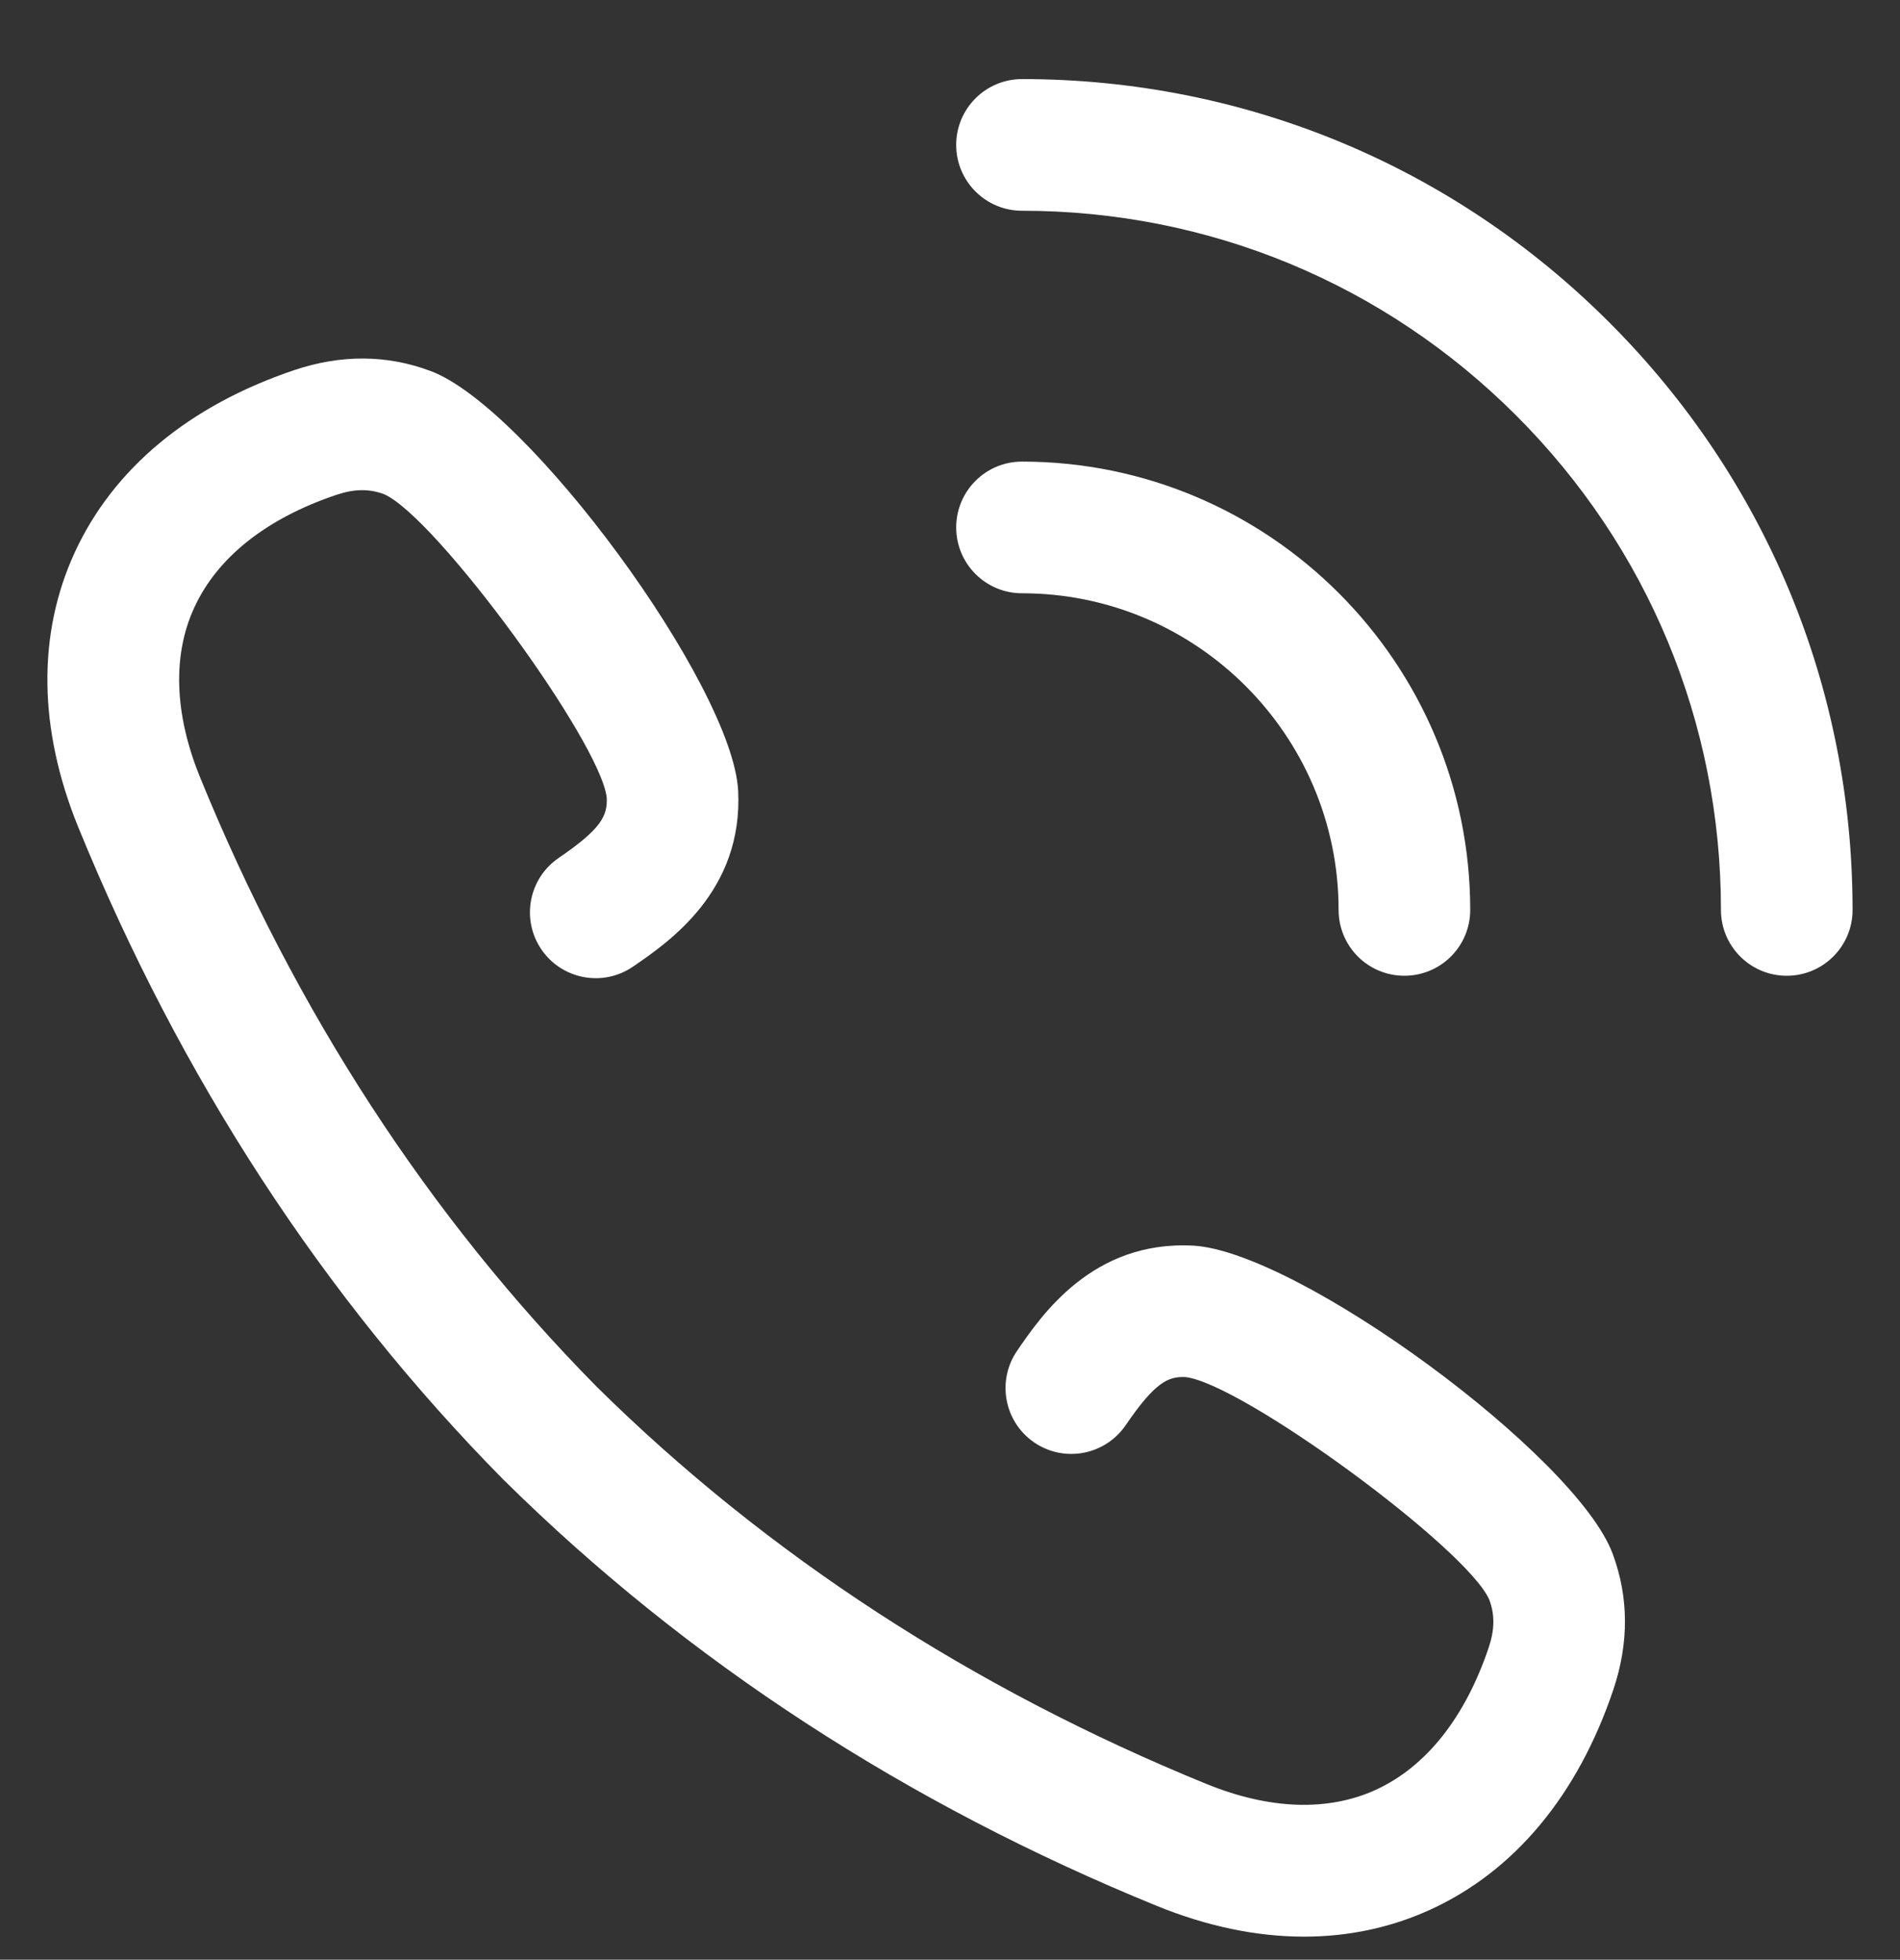 <?xml version="1.0" encoding="utf-8"?>
<!-- Generator: Adobe Illustrator 16.0.0, SVG Export Plug-In . SVG Version: 6.00 Build 0)  -->
<!DOCTYPE svg PUBLIC "-//W3C//DTD SVG 1.1//EN" "http://www.w3.org/Graphics/SVG/1.1/DTD/svg11.dtd">
<svg version="1.1" id="Layer_1" xmlns="http://www.w3.org/2000/svg" xmlns:xlink="http://www.w3.org/1999/xlink" x="0px" y="0px"
	 width="164.881px" height="170px" viewBox="0 0 164.881 170" enable-background="new 0 0 164.881 170" xml:space="preserve">
<rect x="0" y="0" width="164.881" height="170" fill="#333333" stroke="none"/>
<g>
	<path fill="#FFFFFF" d="M139.653,27.968C126.042,14.356,107.938,6.86,88.69,6.86c-3.156,0-5.712,2.559-5.712,5.711
		c0,3.153,2.556,5.711,5.712,5.711c16.199,0,31.433,6.31,42.888,17.765s17.765,26.688,17.765,42.888c0,3.156,2.555,5.71,5.711,5.71
		c3.153,0,5.711-2.554,5.711-5.706C160.765,59.682,153.27,41.583,139.653,27.968z"/>
	<path fill="#FFFFFF" d="M116.163,78.938c0,3.152,2.555,5.711,5.711,5.706c3.153,0,5.711-2.554,5.711-5.71
		c-0.004-21.441-17.449-38.888-38.895-38.891c-3.156,0-5.712,2.555-5.712,5.711c0,3.153,2.556,5.711,5.712,5.711
		C103.838,51.465,116.159,63.792,116.163,78.938z"/>
	<path fill="#FFFFFF" d="M103.525,108.054c-8.704-0.45-13.14,6.023-15.267,9.132c-1.78,2.606-1.115,6.156,1.487,7.941
		c2.606,1.781,6.157,1.111,7.938-1.491c2.514-3.673,3.651-4.253,5.197-4.179c4.941,0.58,24.409,14.846,26.357,19.308
		c0.491,1.313,0.473,2.599-0.052,4.168c-2.045,6.064-5.429,10.325-9.786,12.325c-4.142,1.896-9.217,1.726-14.679-0.494
		c-20.39-8.313-38.203-19.91-52.945-34.474c-0.007-0.008-0.011-0.012-0.018-0.019c-14.531-14.728-26.109-32.519-34.408-52.874
		c-2.22-5.466-2.394-10.544-0.494-14.683c1.996-4.357,6.261-7.741,12.321-9.782c1.568-0.528,2.855-0.547,4.156-0.06
		c4.477,1.956,18.744,21.42,19.319,26.31c0.082,1.602-0.501,2.74-4.172,5.245c-2.605,1.782-3.275,5.332-1.494,7.938
		c1.777,2.604,5.333,3.272,7.935,1.495c3.111-2.127,9.584-6.547,9.136-15.285c-0.495-9.121-18.242-33.285-26.723-36.403
		c-3.773-1.406-7.74-1.428-11.797-0.066c-9.128,3.074-15.72,8.555-19.065,15.849c-3.243,7.076-3.138,15.288,0.3,23.748
		c8.883,21.787,21.305,40.85,36.924,56.662c0.041,0.037,0.078,0.078,0.119,0.115c15.798,15.59,34.837,27.993,56.596,36.86
		c4.357,1.771,8.648,2.659,12.753,2.659c3.863,0,7.563-0.785,10.994-2.357c7.295-3.347,12.775-9.938,15.851-19.074
		c1.36-4.049,1.338-8.012-0.056-11.768C136.824,126.298,112.664,108.552,103.525,108.054z"/>
</g>
</svg>
